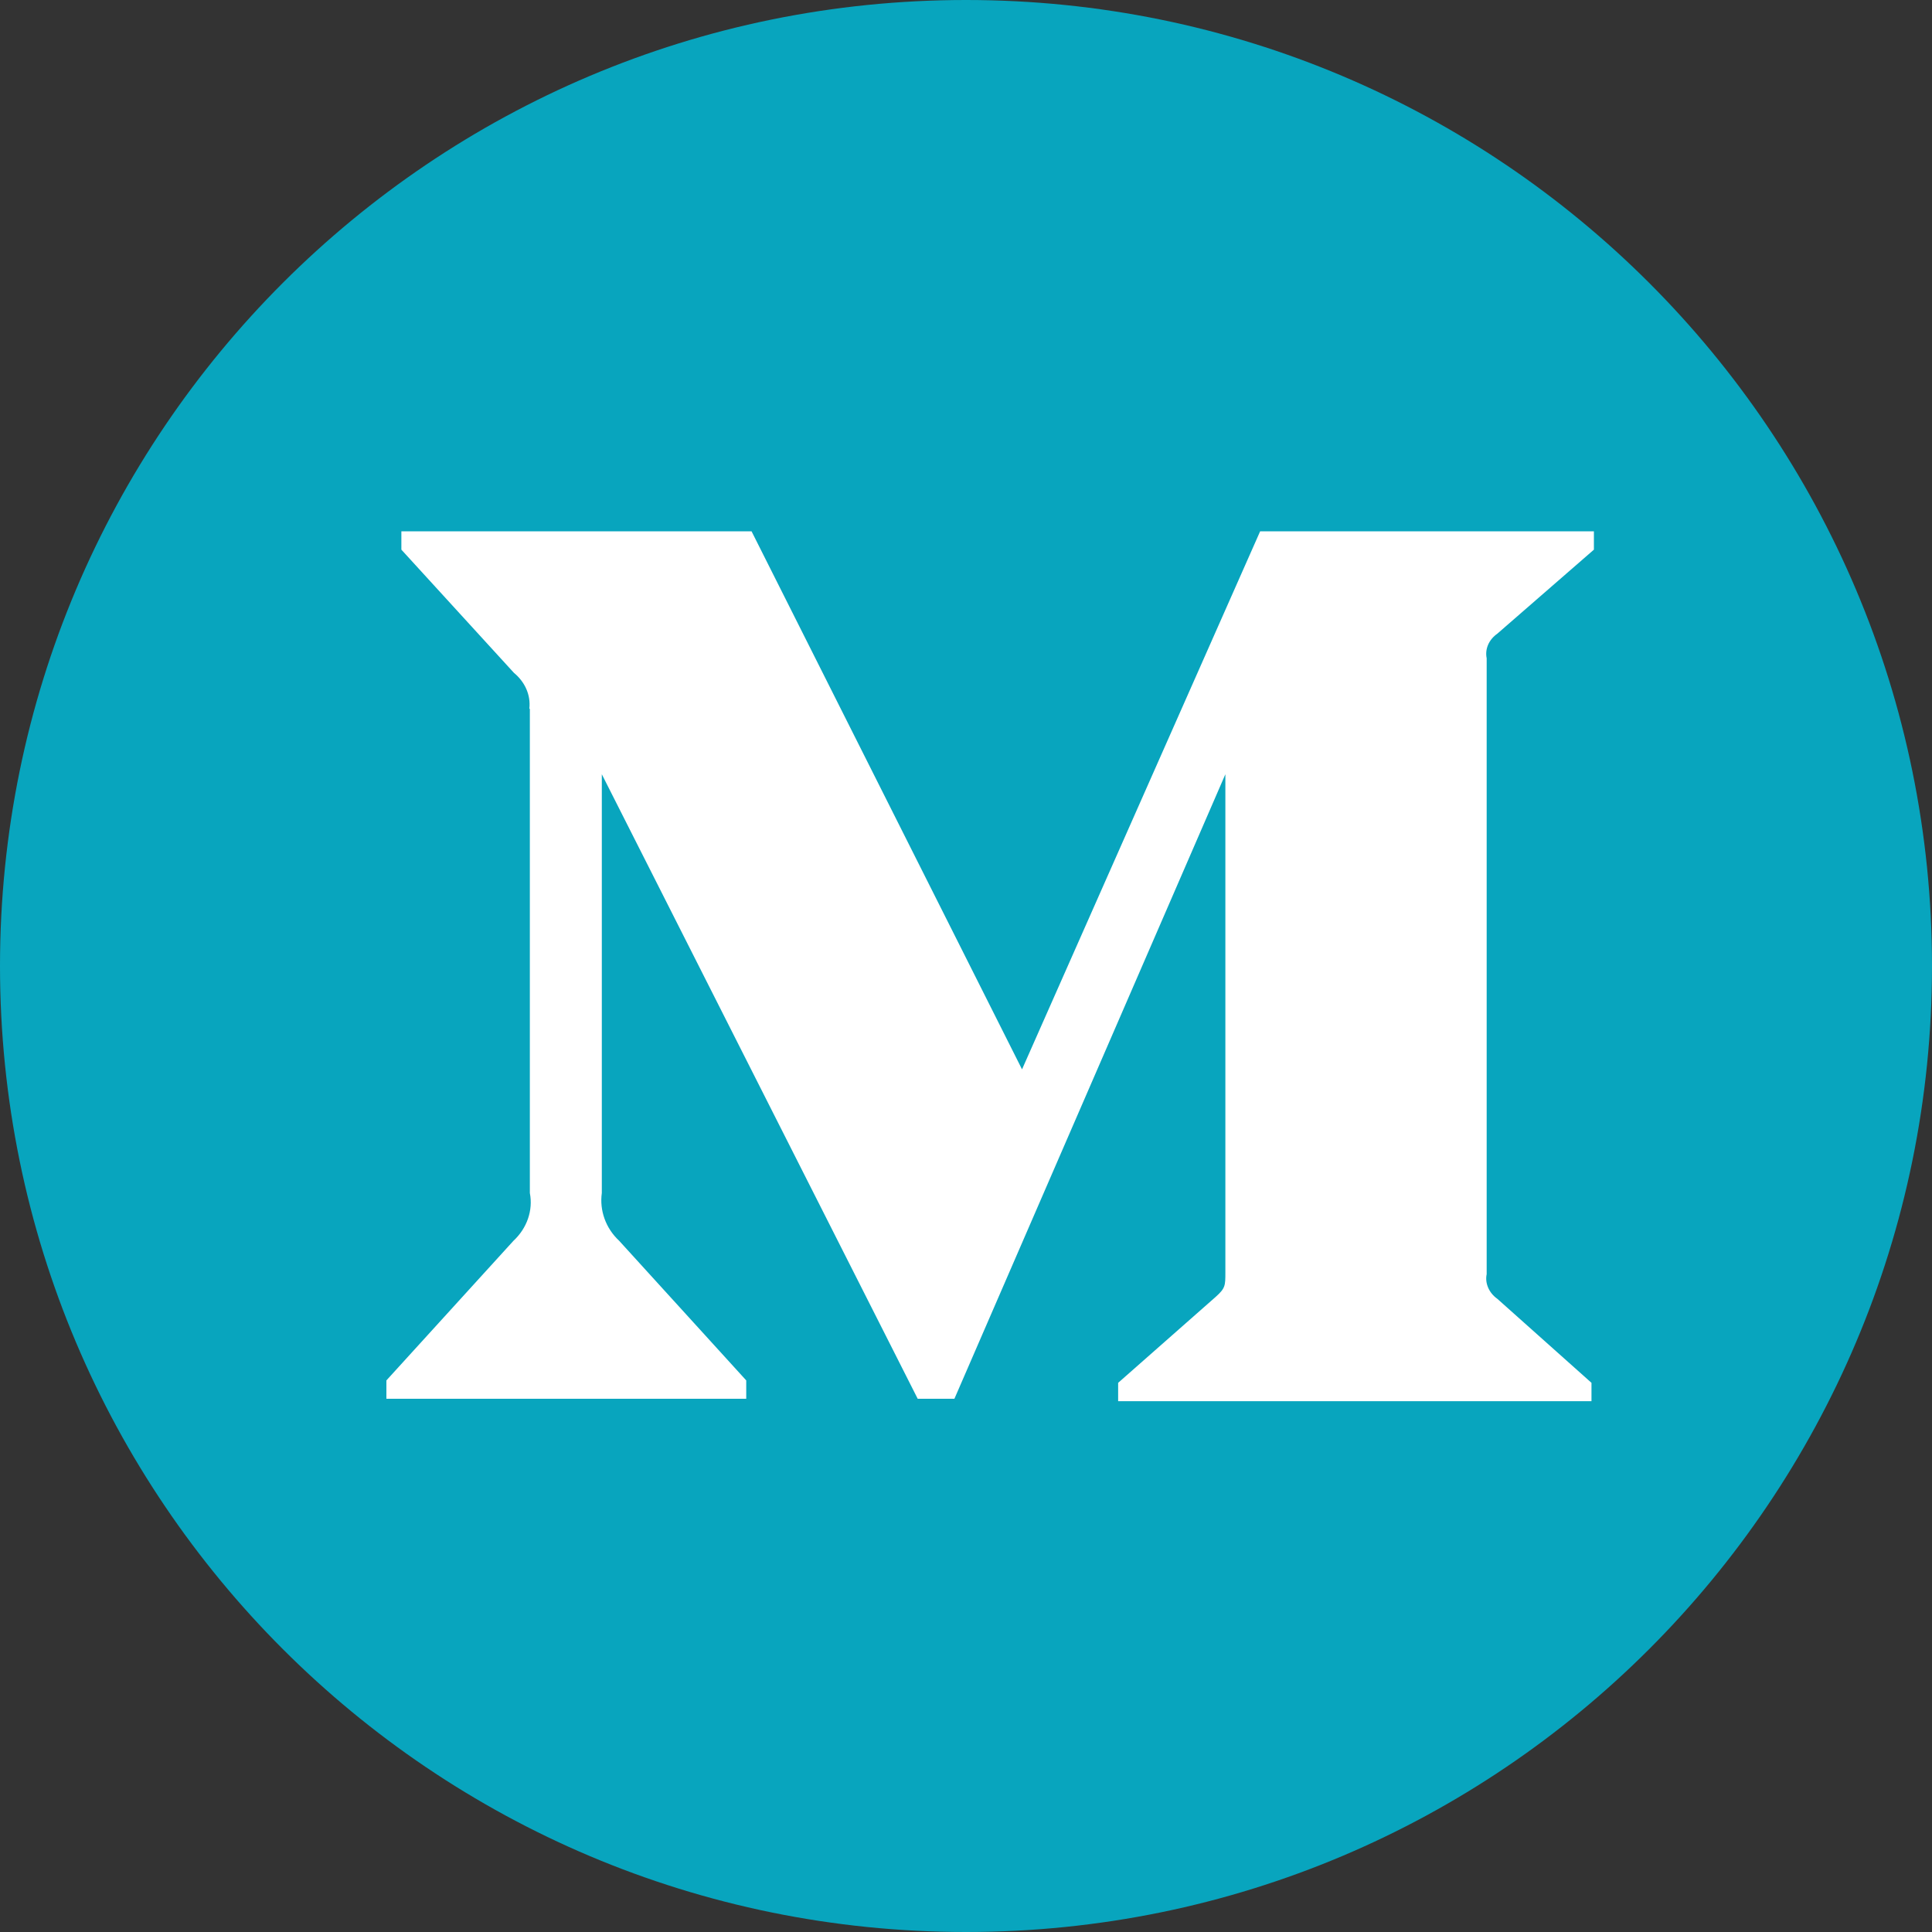<?xml version="1.0" encoding="UTF-8"?>
<svg id="Layer_2" data-name="Layer 2" xmlns="http://www.w3.org/2000/svg" viewBox="0 0 40 40">
  <rect x="0" y="0" width="40" height="40" fill="#333333" stroke="none"/>
  <defs>
    <style>
      .cls-1 {
        fill: #fff;
      }

      .cls-2 {
        fill: #08a5be;
      }
    </style>
  </defs>
  <g id="Layer_1-2" data-name="Layer 1">
    <path class="cls-2" d="m20,0h0c11.05,0,20,8.95,20,20h0c0,11.05-8.95,20-20,20h0C8.95,40,0,31.05,0,20h0C0,8.95,8.95,0,20,0Z"/>
    <path class="cls-1" d="m10.96,14.67c.03-.28-.09-.55-.32-.74l-2.33-2.55v-.38h7.25l5.6,11.14,4.93-11.14h6.91v.38l-2,1.74c-.17.12-.26.31-.22.51v12.75c-.04.19.05.39.22.51l1.95,1.74v.38h-9.8v-.38l2.02-1.78c.2-.18.2-.23.2-.51v-10.31l-5.61,12.93h-.76l-6.54-12.93v8.67c-.05.36.08.73.36.99l2.63,2.89v.38h-7.45v-.38l2.63-2.89c.28-.26.41-.63.34-.99v-10.02Z"/>
  </g>
</svg>